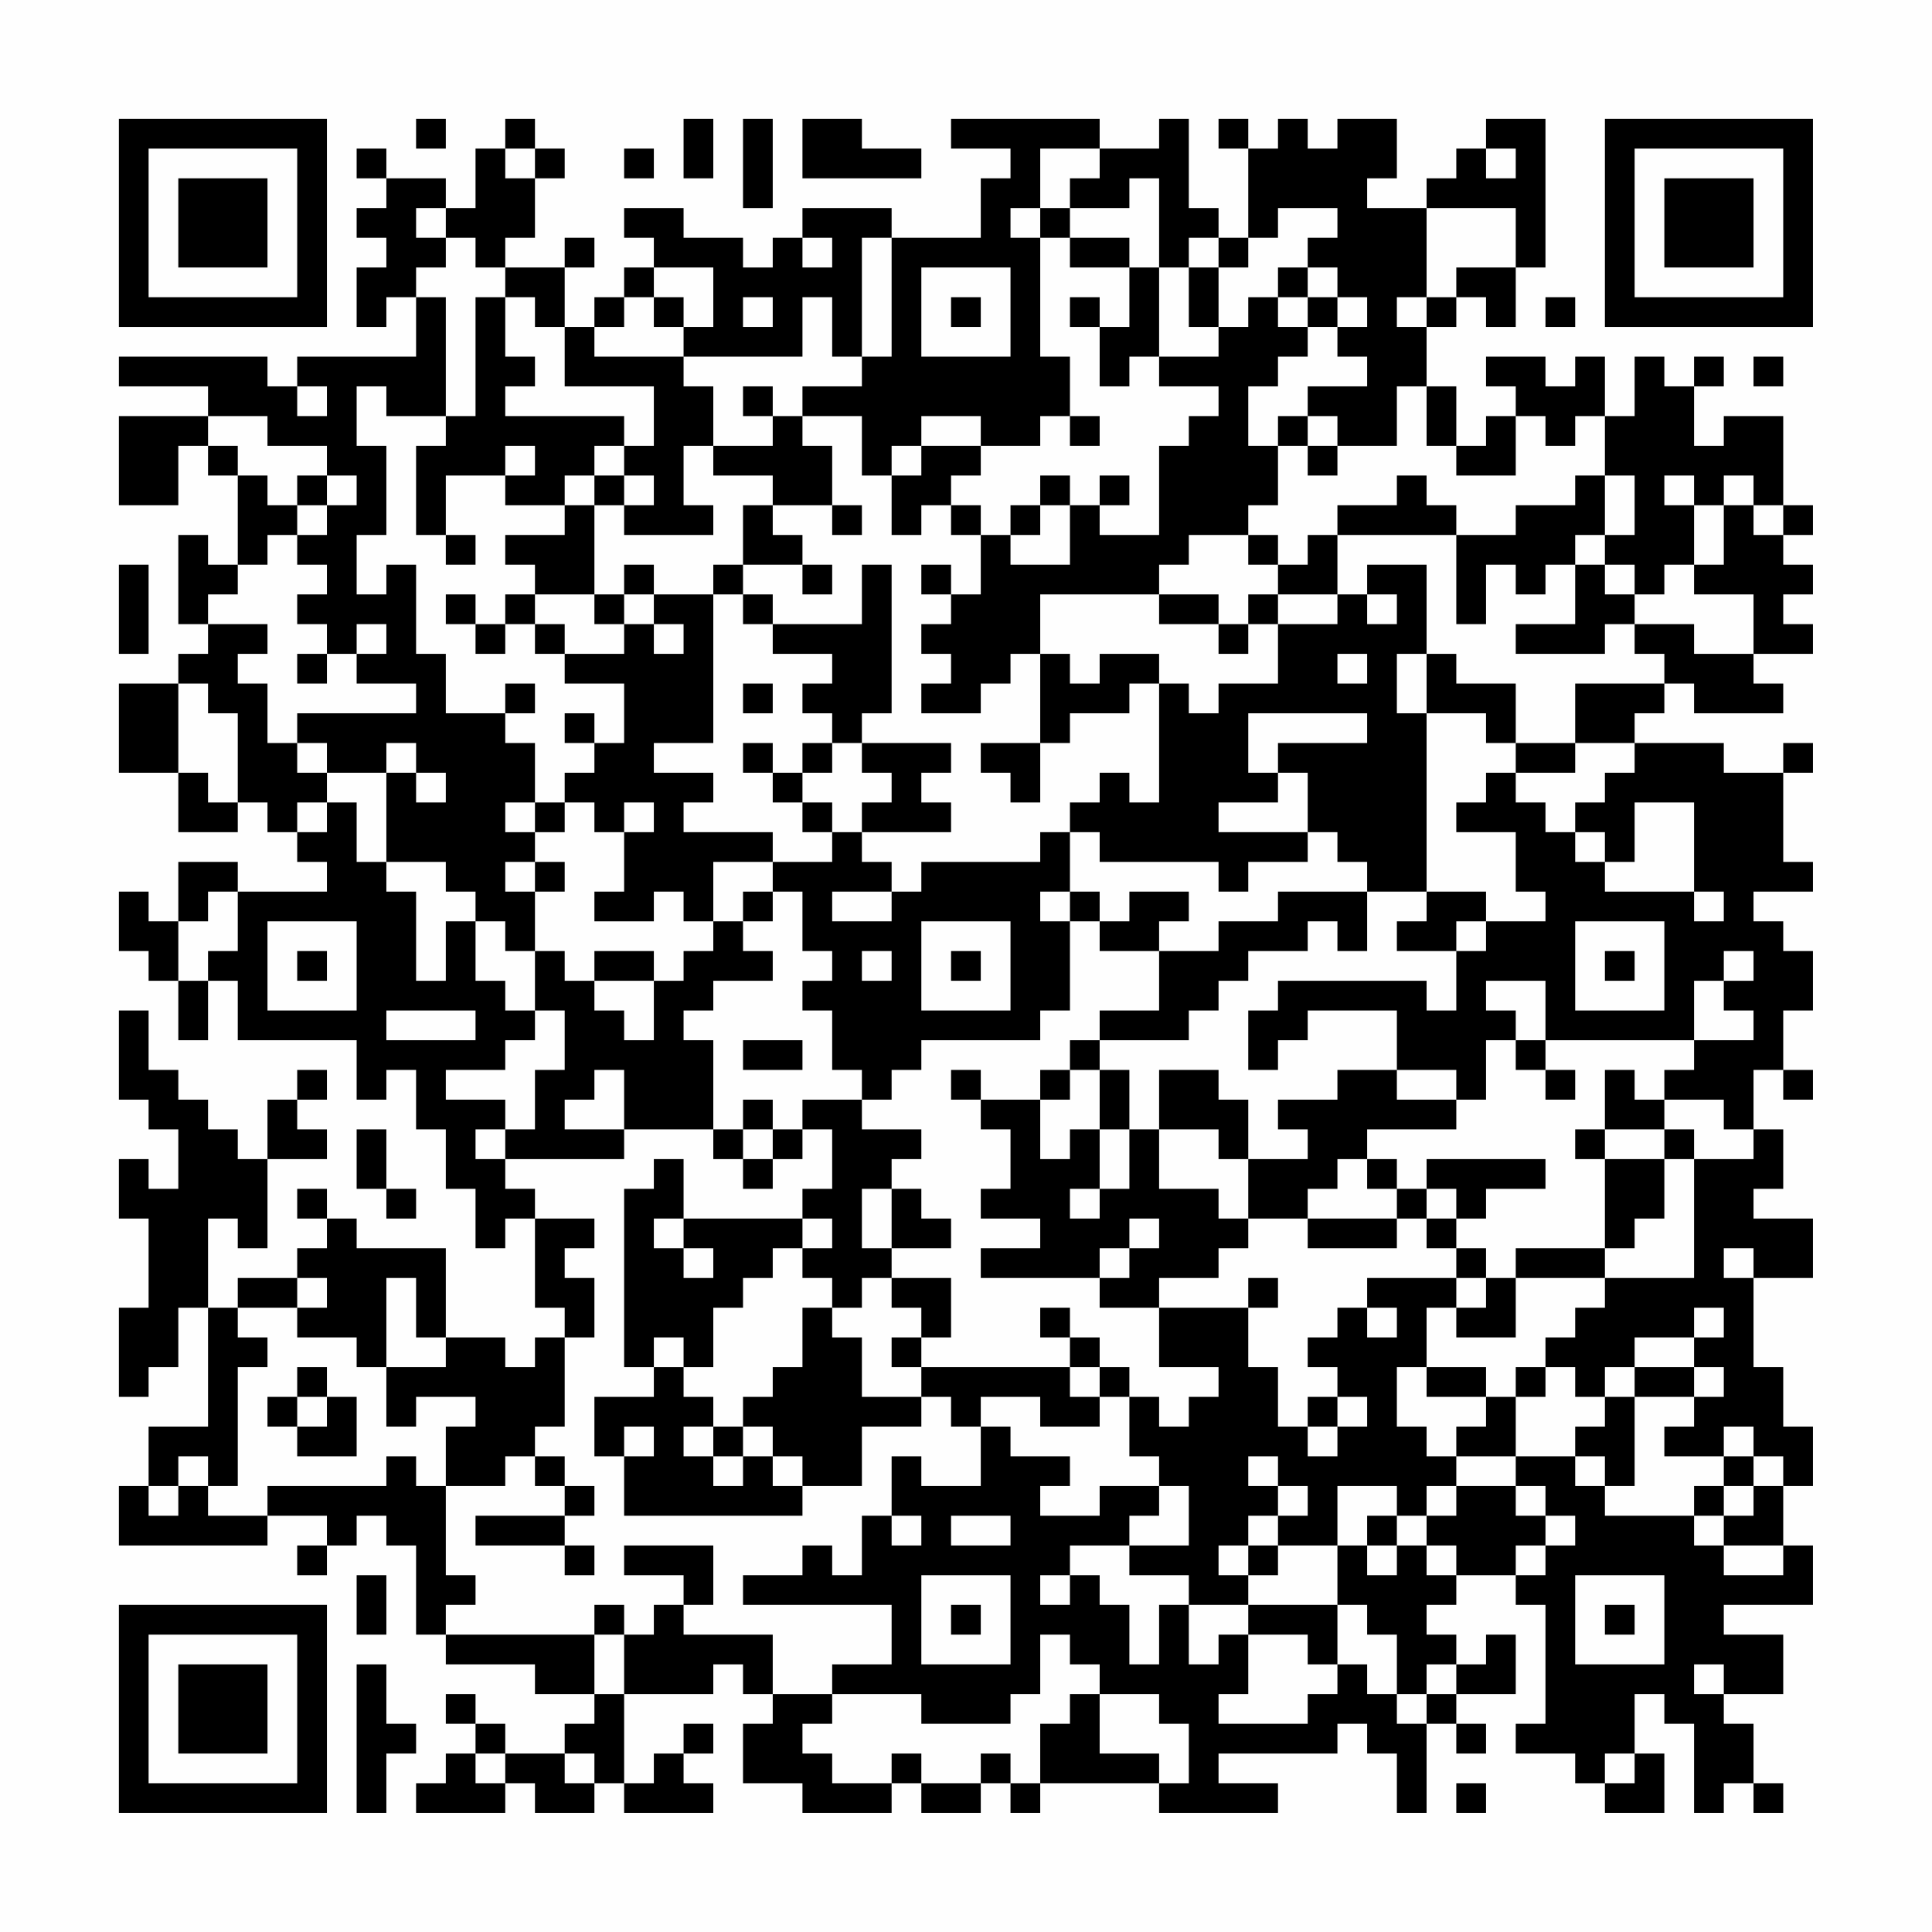 <?xml version="1.0" encoding="UTF-8"?>
<svg xmlns="http://www.w3.org/2000/svg" version="1.1" width="300" height="300" viewBox="0 0 300 300"><rect x="0" y="0" width="300" height="300" fill="#fefefe"/><g transform="scale(4.615)"><g transform="translate(4,4)"><path fill-rule="evenodd" d="M10 0L10 1L11 1L11 0ZM13 0L13 1L12 1L12 3L11 3L11 2L9 2L9 1L8 1L8 2L9 2L9 3L8 3L8 4L9 4L9 5L8 5L8 7L9 7L9 6L10 6L10 8L6 8L6 9L5 9L5 8L0 8L0 9L3 9L3 10L0 10L0 13L2 13L2 11L3 11L3 12L4 12L4 15L3 15L3 14L2 14L2 17L3 17L3 18L2 18L2 19L0 19L0 22L2 22L2 24L4 24L4 23L5 23L5 24L6 24L6 25L7 25L7 26L4 26L4 25L2 25L2 27L1 27L1 26L0 26L0 28L1 28L1 29L2 29L2 31L3 31L3 29L4 29L4 31L8 31L8 33L9 33L9 32L10 32L10 34L11 34L11 36L12 36L12 38L13 38L13 37L14 37L14 40L15 40L15 41L14 41L14 42L13 42L13 41L11 41L11 38L8 38L8 37L7 37L7 36L6 36L6 37L7 37L7 38L6 38L6 39L4 39L4 40L3 40L3 37L4 37L4 38L5 38L5 35L7 35L7 34L6 34L6 33L7 33L7 32L6 32L6 33L5 33L5 35L4 35L4 34L3 34L3 33L2 33L2 32L1 32L1 30L0 30L0 33L1 33L1 34L2 34L2 36L1 36L1 35L0 35L0 37L1 37L1 40L0 40L0 43L1 43L1 42L2 42L2 40L3 40L3 44L1 44L1 46L0 46L0 48L5 48L5 47L7 47L7 48L6 48L6 49L7 49L7 48L8 48L8 47L9 47L9 48L10 48L10 51L11 51L11 52L14 52L14 53L16 53L16 54L15 54L15 55L13 55L13 54L12 54L12 53L11 53L11 54L12 54L12 55L11 55L11 56L10 56L10 57L13 57L13 56L14 56L14 57L16 57L16 56L17 56L17 57L20 57L20 56L19 56L19 55L20 55L20 54L19 54L19 55L18 55L18 56L17 56L17 53L20 53L20 52L21 52L21 53L22 53L22 54L21 54L21 56L23 56L23 57L26 57L26 56L27 56L27 57L29 57L29 56L30 56L30 57L31 57L31 56L35 56L35 57L39 57L39 56L37 56L37 55L41 55L41 54L42 54L42 55L43 55L43 57L44 57L44 54L45 54L45 55L46 55L46 54L45 54L45 53L47 53L47 51L46 51L46 52L45 52L45 51L44 51L44 50L45 50L45 49L47 49L47 50L48 50L48 54L47 54L47 55L49 55L49 56L50 56L50 57L52 57L52 55L51 55L51 53L52 53L52 54L53 54L53 57L54 57L54 56L55 56L55 57L56 57L56 56L55 56L55 54L54 54L54 53L56 53L56 51L54 51L54 50L57 50L57 48L56 48L56 46L57 46L57 44L56 44L56 42L55 42L55 39L57 39L57 37L55 37L55 36L56 36L56 34L55 34L55 32L56 32L56 33L57 33L57 32L56 32L56 30L57 30L57 28L56 28L56 27L55 27L55 26L57 26L57 25L56 25L56 22L57 22L57 21L56 21L56 22L54 22L54 21L51 21L51 20L52 20L52 19L53 19L53 20L56 20L56 19L55 19L55 18L57 18L57 17L56 17L56 16L57 16L57 15L56 15L56 14L57 14L57 13L56 13L56 10L54 10L54 11L53 11L53 9L54 9L54 8L53 8L53 9L52 9L52 8L51 8L51 10L50 10L50 8L49 8L49 9L48 9L48 8L46 8L46 9L47 9L47 10L46 10L46 11L45 11L45 9L44 9L44 7L45 7L45 6L46 6L46 7L47 7L47 5L48 5L48 0L46 0L46 1L45 1L45 2L44 2L44 3L42 3L42 2L43 2L43 0L41 0L41 1L40 1L40 0L39 0L39 1L38 1L38 0L37 0L37 1L38 1L38 4L37 4L37 3L36 3L36 0L35 0L35 1L33 1L33 0L28 0L28 1L30 1L30 2L29 2L29 4L26 4L26 3L23 3L23 4L22 4L22 5L21 5L21 4L19 4L19 3L17 3L17 4L18 4L18 5L17 5L17 6L16 6L16 7L15 7L15 5L16 5L16 4L15 4L15 5L13 5L13 4L14 4L14 2L15 2L15 1L14 1L14 0ZM19 0L19 2L20 2L20 0ZM21 0L21 3L22 3L22 0ZM23 0L23 2L27 2L27 1L25 1L25 0ZM13 1L13 2L14 2L14 1ZM17 1L17 2L18 2L18 1ZM31 1L31 3L30 3L30 4L31 4L31 8L32 8L32 10L31 10L31 11L29 11L29 10L27 10L27 11L26 11L26 12L25 12L25 10L23 10L23 9L25 9L25 8L26 8L26 4L25 4L25 8L24 8L24 6L23 6L23 8L19 8L19 7L20 7L20 5L18 5L18 6L17 6L17 7L16 7L16 8L19 8L19 9L20 9L20 11L19 11L19 13L20 13L20 14L17 14L17 13L18 13L18 12L17 12L17 11L18 11L18 9L15 9L15 7L14 7L14 6L13 6L13 5L12 5L12 4L11 4L11 3L10 3L10 4L11 4L11 5L10 5L10 6L11 6L11 10L9 10L9 9L8 9L8 11L9 11L9 14L8 14L8 16L9 16L9 15L10 15L10 18L11 18L11 20L13 20L13 21L14 21L14 23L13 23L13 24L14 24L14 25L13 25L13 26L14 26L14 28L13 28L13 27L12 27L12 26L11 26L11 25L9 25L9 22L10 22L10 23L11 23L11 22L10 22L10 21L9 21L9 22L7 22L7 21L6 21L6 20L10 20L10 19L8 19L8 18L9 18L9 17L8 17L8 18L7 18L7 17L6 17L6 16L7 16L7 15L6 15L6 14L7 14L7 13L8 13L8 12L7 12L7 11L5 11L5 10L3 10L3 11L4 11L4 12L5 12L5 13L6 13L6 14L5 14L5 15L4 15L4 16L3 16L3 17L5 17L5 18L4 18L4 19L5 19L5 21L6 21L6 22L7 22L7 23L6 23L6 24L7 24L7 23L8 23L8 25L9 25L9 26L10 26L10 29L11 29L11 27L12 27L12 29L13 29L13 30L14 30L14 31L13 31L13 32L11 32L11 33L13 33L13 34L12 34L12 35L13 35L13 36L14 36L14 37L16 37L16 38L15 38L15 39L16 39L16 41L15 41L15 44L14 44L14 45L13 45L13 46L11 46L11 44L12 44L12 43L10 43L10 44L9 44L9 42L11 42L11 41L10 41L10 39L9 39L9 42L8 42L8 41L6 41L6 40L7 40L7 39L6 39L6 40L4 40L4 41L5 41L5 42L4 42L4 46L3 46L3 45L2 45L2 46L1 46L1 47L2 47L2 46L3 46L3 47L5 47L5 46L9 46L9 45L10 45L10 46L11 46L11 49L12 49L12 50L11 50L11 51L16 51L16 53L17 53L17 51L18 51L18 50L19 50L19 51L22 51L22 53L24 53L24 54L23 54L23 55L24 55L24 56L26 56L26 55L27 55L27 56L29 56L29 55L30 55L30 56L31 56L31 54L32 54L32 53L33 53L33 55L35 55L35 56L36 56L36 54L35 54L35 53L33 53L33 52L32 52L32 51L31 51L31 53L30 53L30 54L27 54L27 53L24 53L24 52L26 52L26 50L21 50L21 49L23 49L23 48L24 48L24 49L25 49L25 47L26 47L26 48L27 48L27 47L26 47L26 45L27 45L27 46L29 46L29 44L30 44L30 45L32 45L32 46L31 46L31 47L33 47L33 46L35 46L35 47L34 47L34 48L32 48L32 49L31 49L31 50L32 50L32 49L33 49L33 50L34 50L34 52L35 52L35 50L36 50L36 52L37 52L37 51L38 51L38 53L37 53L37 54L40 54L40 53L41 53L41 52L42 52L42 53L43 53L43 54L44 54L44 53L45 53L45 52L44 52L44 53L43 53L43 51L42 51L42 50L41 50L41 48L42 48L42 49L43 49L43 48L44 48L44 49L45 49L45 48L44 48L44 47L45 47L45 46L47 46L47 47L48 47L48 48L47 48L47 49L48 49L48 48L49 48L49 47L48 47L48 46L47 46L47 45L49 45L49 46L50 46L50 47L53 47L53 48L54 48L54 49L56 49L56 48L54 48L54 47L55 47L55 46L56 46L56 45L55 45L55 44L54 44L54 45L52 45L52 44L53 44L53 43L54 43L54 42L53 42L53 41L54 41L54 40L53 40L53 41L51 41L51 42L50 42L50 43L49 43L49 42L48 42L48 41L49 41L49 40L50 40L50 39L53 39L53 35L55 35L55 34L54 34L54 33L52 33L52 32L53 32L53 31L55 31L55 30L54 30L54 29L55 29L55 28L54 28L54 29L53 29L53 31L48 31L48 29L46 29L46 30L47 30L47 31L46 31L46 33L45 33L45 32L43 32L43 30L40 30L40 31L39 31L39 32L38 32L38 30L39 30L39 29L44 29L44 30L45 30L45 28L46 28L46 27L48 27L48 26L47 26L47 24L45 24L45 23L46 23L46 22L47 22L47 23L48 23L48 24L49 24L49 25L50 25L50 26L53 26L53 27L54 27L54 26L53 26L53 23L51 23L51 25L50 25L50 24L49 24L49 23L50 23L50 22L51 22L51 21L49 21L49 19L52 19L52 18L51 18L51 17L53 17L53 18L55 18L55 16L53 16L53 15L54 15L54 13L55 13L55 14L56 14L56 13L55 13L55 12L54 12L54 13L53 13L53 12L52 12L52 13L53 13L53 15L52 15L52 16L51 16L51 15L50 15L50 14L51 14L51 12L50 12L50 10L49 10L49 11L48 11L48 10L47 10L47 12L45 12L45 11L44 11L44 9L43 9L43 11L41 11L41 10L40 10L40 9L42 9L42 8L41 8L41 7L42 7L42 6L41 6L41 5L40 5L40 4L41 4L41 3L39 3L39 4L38 4L38 5L37 5L37 4L36 4L36 5L35 5L35 2L34 2L34 3L32 3L32 2L33 2L33 1ZM46 1L46 2L47 2L47 1ZM31 3L31 4L32 4L32 5L34 5L34 7L33 7L33 6L32 6L32 7L33 7L33 9L34 9L34 8L35 8L35 9L37 9L37 10L36 10L36 11L35 11L35 14L33 14L33 13L34 13L34 12L33 12L33 13L32 13L32 12L31 12L31 13L30 13L30 14L29 14L29 13L28 13L28 12L29 12L29 11L27 11L27 12L26 12L26 14L27 14L27 13L28 13L28 14L29 14L29 16L28 16L28 15L27 15L27 16L28 16L28 17L27 17L27 18L28 18L28 19L27 19L27 20L29 20L29 19L30 19L30 18L31 18L31 21L29 21L29 22L30 22L30 23L31 23L31 21L32 21L32 20L34 20L34 19L35 19L35 23L34 23L34 22L33 22L33 23L32 23L32 24L31 24L31 25L27 25L27 26L26 26L26 25L25 25L25 24L28 24L28 23L27 23L27 22L28 22L28 21L25 21L25 20L26 20L26 15L25 15L25 17L22 17L22 16L21 16L21 15L23 15L23 16L24 16L24 15L23 15L23 14L22 14L22 13L24 13L24 14L25 14L25 13L24 13L24 11L23 11L23 10L22 10L22 9L21 9L21 10L22 10L22 11L20 11L20 12L22 12L22 13L21 13L21 15L20 15L20 16L18 16L18 15L17 15L17 16L16 16L16 13L17 13L17 12L16 12L16 11L17 11L17 10L13 10L13 9L14 9L14 8L13 8L13 6L12 6L12 10L11 10L11 11L10 11L10 14L11 14L11 15L12 15L12 14L11 14L11 12L13 12L13 13L15 13L15 14L13 14L13 15L14 15L14 16L13 16L13 17L12 17L12 16L11 16L11 17L12 17L12 18L13 18L13 17L14 17L14 18L15 18L15 19L17 19L17 21L16 21L16 20L15 20L15 21L16 21L16 22L15 22L15 23L14 23L14 24L15 24L15 23L16 23L16 24L17 24L17 26L16 26L16 27L18 27L18 26L19 26L19 27L20 27L20 28L19 28L19 29L18 29L18 28L16 28L16 29L15 29L15 28L14 28L14 30L15 30L15 32L14 32L14 34L13 34L13 35L17 35L17 34L20 34L20 35L21 35L21 36L22 36L22 35L23 35L23 34L24 34L24 36L23 36L23 37L19 37L19 35L18 35L18 36L17 36L17 42L18 42L18 43L16 43L16 45L17 45L17 47L23 47L23 46L25 46L25 44L27 44L27 43L28 43L28 44L29 44L29 43L31 43L31 44L33 44L33 43L34 43L34 45L35 45L35 46L36 46L36 48L34 48L34 49L36 49L36 50L38 50L38 51L40 51L40 52L41 52L41 50L38 50L38 49L39 49L39 48L41 48L41 46L43 46L43 47L42 47L42 48L43 48L43 47L44 47L44 46L45 46L45 45L47 45L47 43L48 43L48 42L47 42L47 43L46 43L46 42L44 42L44 40L45 40L45 41L47 41L47 39L50 39L50 38L51 38L51 37L52 37L52 35L53 35L53 34L52 34L52 33L51 33L51 32L50 32L50 34L49 34L49 35L50 35L50 38L47 38L47 39L46 39L46 38L45 38L45 37L46 37L46 36L48 36L48 35L44 35L44 36L43 36L43 35L42 35L42 34L45 34L45 33L43 33L43 32L41 32L41 33L39 33L39 34L40 34L40 35L38 35L38 33L37 33L37 32L35 32L35 34L34 34L34 32L33 32L33 31L36 31L36 30L37 30L37 29L38 29L38 28L40 28L40 27L41 27L41 28L42 28L42 26L44 26L44 27L43 27L43 28L45 28L45 27L46 27L46 26L44 26L44 20L46 20L46 21L47 21L47 22L49 22L49 21L47 21L47 19L45 19L45 18L44 18L44 15L42 15L42 16L41 16L41 14L45 14L45 17L46 17L46 15L47 15L47 16L48 16L48 15L49 15L49 17L47 17L47 18L50 18L50 17L51 17L51 16L50 16L50 15L49 15L49 14L50 14L50 12L49 12L49 13L47 13L47 14L45 14L45 13L44 13L44 12L43 12L43 13L41 13L41 14L40 14L40 15L39 15L39 14L38 14L38 13L39 13L39 11L40 11L40 12L41 12L41 11L40 11L40 10L39 10L39 11L38 11L38 9L39 9L39 8L40 8L40 7L41 7L41 6L40 6L40 5L39 5L39 6L38 6L38 7L37 7L37 5L36 5L36 7L37 7L37 8L35 8L35 5L34 5L34 4L32 4L32 3ZM44 3L44 6L43 6L43 7L44 7L44 6L45 6L45 5L47 5L47 3ZM23 4L23 5L24 5L24 4ZM27 5L27 8L30 8L30 5ZM18 6L18 7L19 7L19 6ZM21 6L21 7L22 7L22 6ZM28 6L28 7L29 7L29 6ZM39 6L39 7L40 7L40 6ZM48 6L48 7L49 7L49 6ZM55 8L55 9L56 9L56 8ZM6 9L6 10L7 10L7 9ZM32 10L32 11L33 11L33 10ZM13 11L13 12L14 12L14 11ZM6 12L6 13L7 13L7 12ZM15 12L15 13L16 13L16 12ZM31 13L31 14L30 14L30 15L32 15L32 13ZM36 14L36 15L35 15L35 16L31 16L31 18L32 18L32 19L33 19L33 18L35 18L35 19L36 19L36 20L37 20L37 19L39 19L39 17L41 17L41 16L39 16L39 15L38 15L38 14ZM0 15L0 18L1 18L1 15ZM14 16L14 17L15 17L15 18L17 18L17 17L18 17L18 18L19 18L19 17L18 17L18 16L17 16L17 17L16 17L16 16ZM20 16L20 21L18 21L18 22L20 22L20 23L19 23L19 24L22 24L22 25L20 25L20 27L21 27L21 28L22 28L22 29L20 29L20 30L19 30L19 31L20 31L20 34L21 34L21 35L22 35L22 34L23 34L23 33L25 33L25 34L27 34L27 35L26 35L26 36L25 36L25 38L26 38L26 39L25 39L25 40L24 40L24 39L23 39L23 38L24 38L24 37L23 37L23 38L22 38L22 39L21 39L21 40L20 40L20 42L19 42L19 41L18 41L18 42L19 42L19 43L20 43L20 44L19 44L19 45L20 45L20 46L21 46L21 45L22 45L22 46L23 46L23 45L22 45L22 44L21 44L21 43L22 43L22 42L23 42L23 40L24 40L24 41L25 41L25 43L27 43L27 42L32 42L32 43L33 43L33 42L34 42L34 43L35 43L35 44L36 44L36 43L37 43L37 42L35 42L35 40L38 40L38 42L39 42L39 44L40 44L40 45L41 45L41 44L42 44L42 43L41 43L41 42L40 42L40 41L41 41L41 40L42 40L42 41L43 41L43 40L42 40L42 39L45 39L45 40L46 40L46 39L45 39L45 38L44 38L44 37L45 37L45 36L44 36L44 37L43 37L43 36L42 36L42 35L41 35L41 36L40 36L40 37L38 37L38 35L37 35L37 34L35 34L35 36L37 36L37 37L38 37L38 38L37 38L37 39L35 39L35 40L33 40L33 39L34 39L34 38L35 38L35 37L34 37L34 38L33 38L33 39L29 39L29 38L31 38L31 37L29 37L29 36L30 36L30 34L29 34L29 33L31 33L31 35L32 35L32 34L33 34L33 36L32 36L32 37L33 37L33 36L34 36L34 34L33 34L33 32L32 32L32 31L33 31L33 30L35 30L35 28L37 28L37 27L39 27L39 26L42 26L42 25L41 25L41 24L40 24L40 22L39 22L39 21L42 21L42 20L38 20L38 22L39 22L39 23L37 23L37 24L40 24L40 25L38 25L38 26L37 26L37 25L33 25L33 24L32 24L32 26L31 26L31 27L32 27L32 30L31 30L31 31L27 31L27 32L26 32L26 33L25 33L25 32L24 32L24 30L23 30L23 29L24 29L24 28L23 28L23 26L22 26L22 25L24 25L24 24L25 24L25 23L26 23L26 22L25 22L25 21L24 21L24 20L23 20L23 19L24 19L24 18L22 18L22 17L21 17L21 16ZM35 16L35 17L37 17L37 18L38 18L38 17L39 17L39 16L38 16L38 17L37 17L37 16ZM42 16L42 17L43 17L43 16ZM6 18L6 19L7 19L7 18ZM41 18L41 19L42 19L42 18ZM43 18L43 20L44 20L44 18ZM2 19L2 22L3 22L3 23L4 23L4 20L3 20L3 19ZM13 19L13 20L14 20L14 19ZM21 19L21 20L22 20L22 19ZM21 21L21 22L22 22L22 23L23 23L23 24L24 24L24 23L23 23L23 22L24 22L24 21L23 21L23 22L22 22L22 21ZM17 23L17 24L18 24L18 23ZM14 25L14 26L15 26L15 25ZM3 26L3 27L2 27L2 29L3 29L3 28L4 28L4 26ZM21 26L21 27L22 27L22 26ZM24 26L24 27L26 27L26 26ZM32 26L32 27L33 27L33 28L35 28L35 27L36 27L36 26L34 26L34 27L33 27L33 26ZM5 27L5 30L8 30L8 27ZM27 27L27 30L30 30L30 27ZM49 27L49 30L52 30L52 27ZM6 28L6 29L7 29L7 28ZM25 28L25 29L26 29L26 28ZM28 28L28 29L29 29L29 28ZM50 28L50 29L51 29L51 28ZM16 29L16 30L17 30L17 31L18 31L18 29ZM9 30L9 31L12 31L12 30ZM21 31L21 32L23 32L23 31ZM47 31L47 32L48 32L48 33L49 33L49 32L48 32L48 31ZM16 32L16 33L15 33L15 34L17 34L17 32ZM28 32L28 33L29 33L29 32ZM31 32L31 33L32 33L32 32ZM21 33L21 34L22 34L22 33ZM8 34L8 36L9 36L9 37L10 37L10 36L9 36L9 34ZM50 34L50 35L52 35L52 34ZM26 36L26 38L28 38L28 37L27 37L27 36ZM18 37L18 38L19 38L19 39L20 39L20 38L19 38L19 37ZM40 37L40 38L43 38L43 37ZM54 38L54 39L55 39L55 38ZM26 39L26 40L27 40L27 41L26 41L26 42L27 42L27 41L28 41L28 39ZM38 39L38 40L39 40L39 39ZM31 40L31 41L32 41L32 42L33 42L33 41L32 41L32 40ZM6 42L6 43L5 43L5 44L6 44L6 45L8 45L8 43L7 43L7 42ZM43 42L43 44L44 44L44 45L45 45L45 44L46 44L46 43L44 43L44 42ZM51 42L51 43L50 43L50 44L49 44L49 45L50 45L50 46L51 46L51 43L53 43L53 42ZM6 43L6 44L7 44L7 43ZM40 43L40 44L41 44L41 43ZM17 44L17 45L18 45L18 44ZM20 44L20 45L21 45L21 44ZM14 45L14 46L15 46L15 47L12 47L12 48L15 48L15 49L16 49L16 48L15 48L15 47L16 47L16 46L15 46L15 45ZM38 45L38 46L39 46L39 47L38 47L38 48L37 48L37 49L38 49L38 48L39 48L39 47L40 47L40 46L39 46L39 45ZM54 45L54 46L53 46L53 47L54 47L54 46L55 46L55 45ZM28 47L28 48L30 48L30 47ZM17 48L17 49L19 49L19 50L20 50L20 48ZM8 49L8 51L9 51L9 49ZM27 49L27 52L30 52L30 49ZM49 49L49 52L52 52L52 49ZM16 50L16 51L17 51L17 50ZM28 50L28 51L29 51L29 50ZM50 50L50 51L51 51L51 50ZM8 52L8 57L9 57L9 55L10 55L10 54L9 54L9 52ZM53 52L53 53L54 53L54 52ZM12 55L12 56L13 56L13 55ZM15 55L15 56L16 56L16 55ZM50 55L50 56L51 56L51 55ZM45 56L45 57L46 57L46 56ZM0 0L0 7L7 7L7 0ZM1 1L1 6L6 6L6 1ZM2 2L2 5L5 5L5 2ZM50 0L50 7L57 7L57 0ZM51 1L51 6L56 6L56 1ZM52 2L52 5L55 5L55 2ZM0 50L0 57L7 57L7 50ZM1 51L1 56L6 56L6 51ZM2 52L2 55L5 55L5 52Z" fill="#000000"/></g></g></svg>
